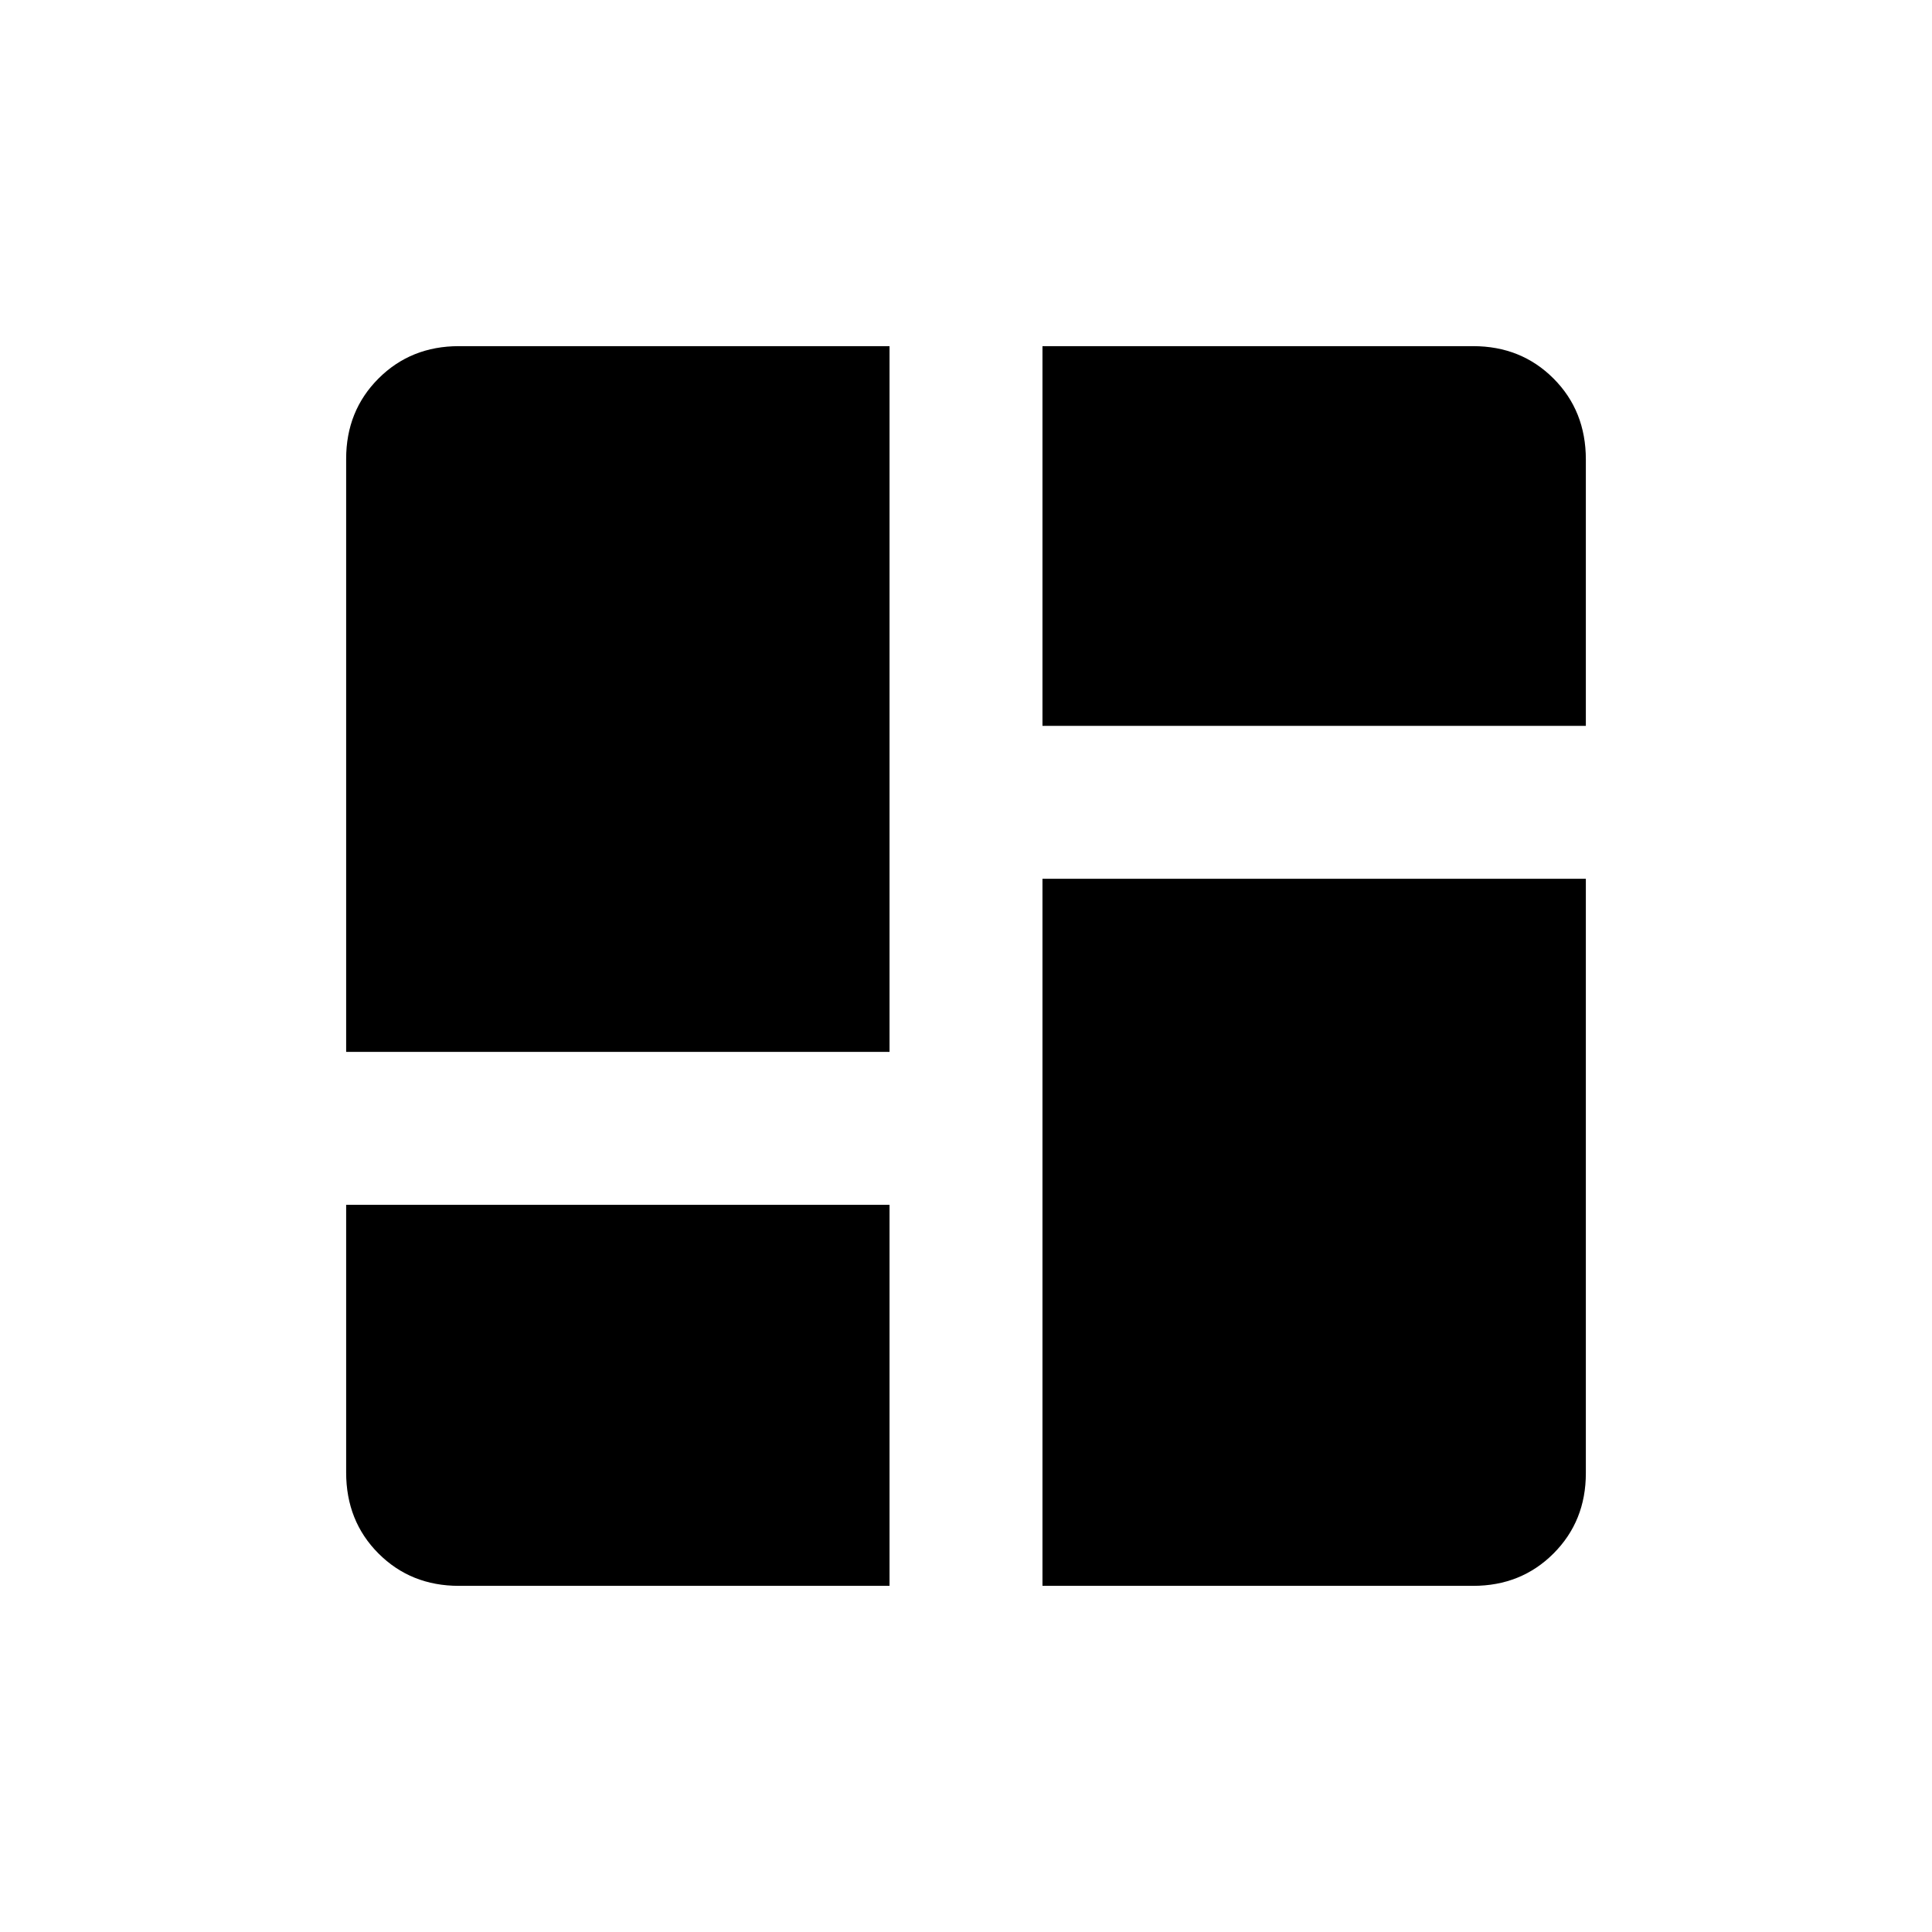 <svg xmlns="http://www.w3.org/2000/svg" height="40" viewBox="0 -960 960 960" width="40"><path d="M172-437.333V-732q0-23.85 16.075-39.925Q204.15-788 228-788h214v350.667H172ZM518-788h214q23.85 0 39.925 16.075Q788-755.85 788-731.669v132.336H518V-788Zm0 616v-351.333h270V-228q0 23.85-16.075 39.925Q755.85-172 732-172H518ZM172-361.333h270V-172H228q-23.85 0-39.925-16.075Q172-204.15 172-228.331v-133.002Z"/></svg>